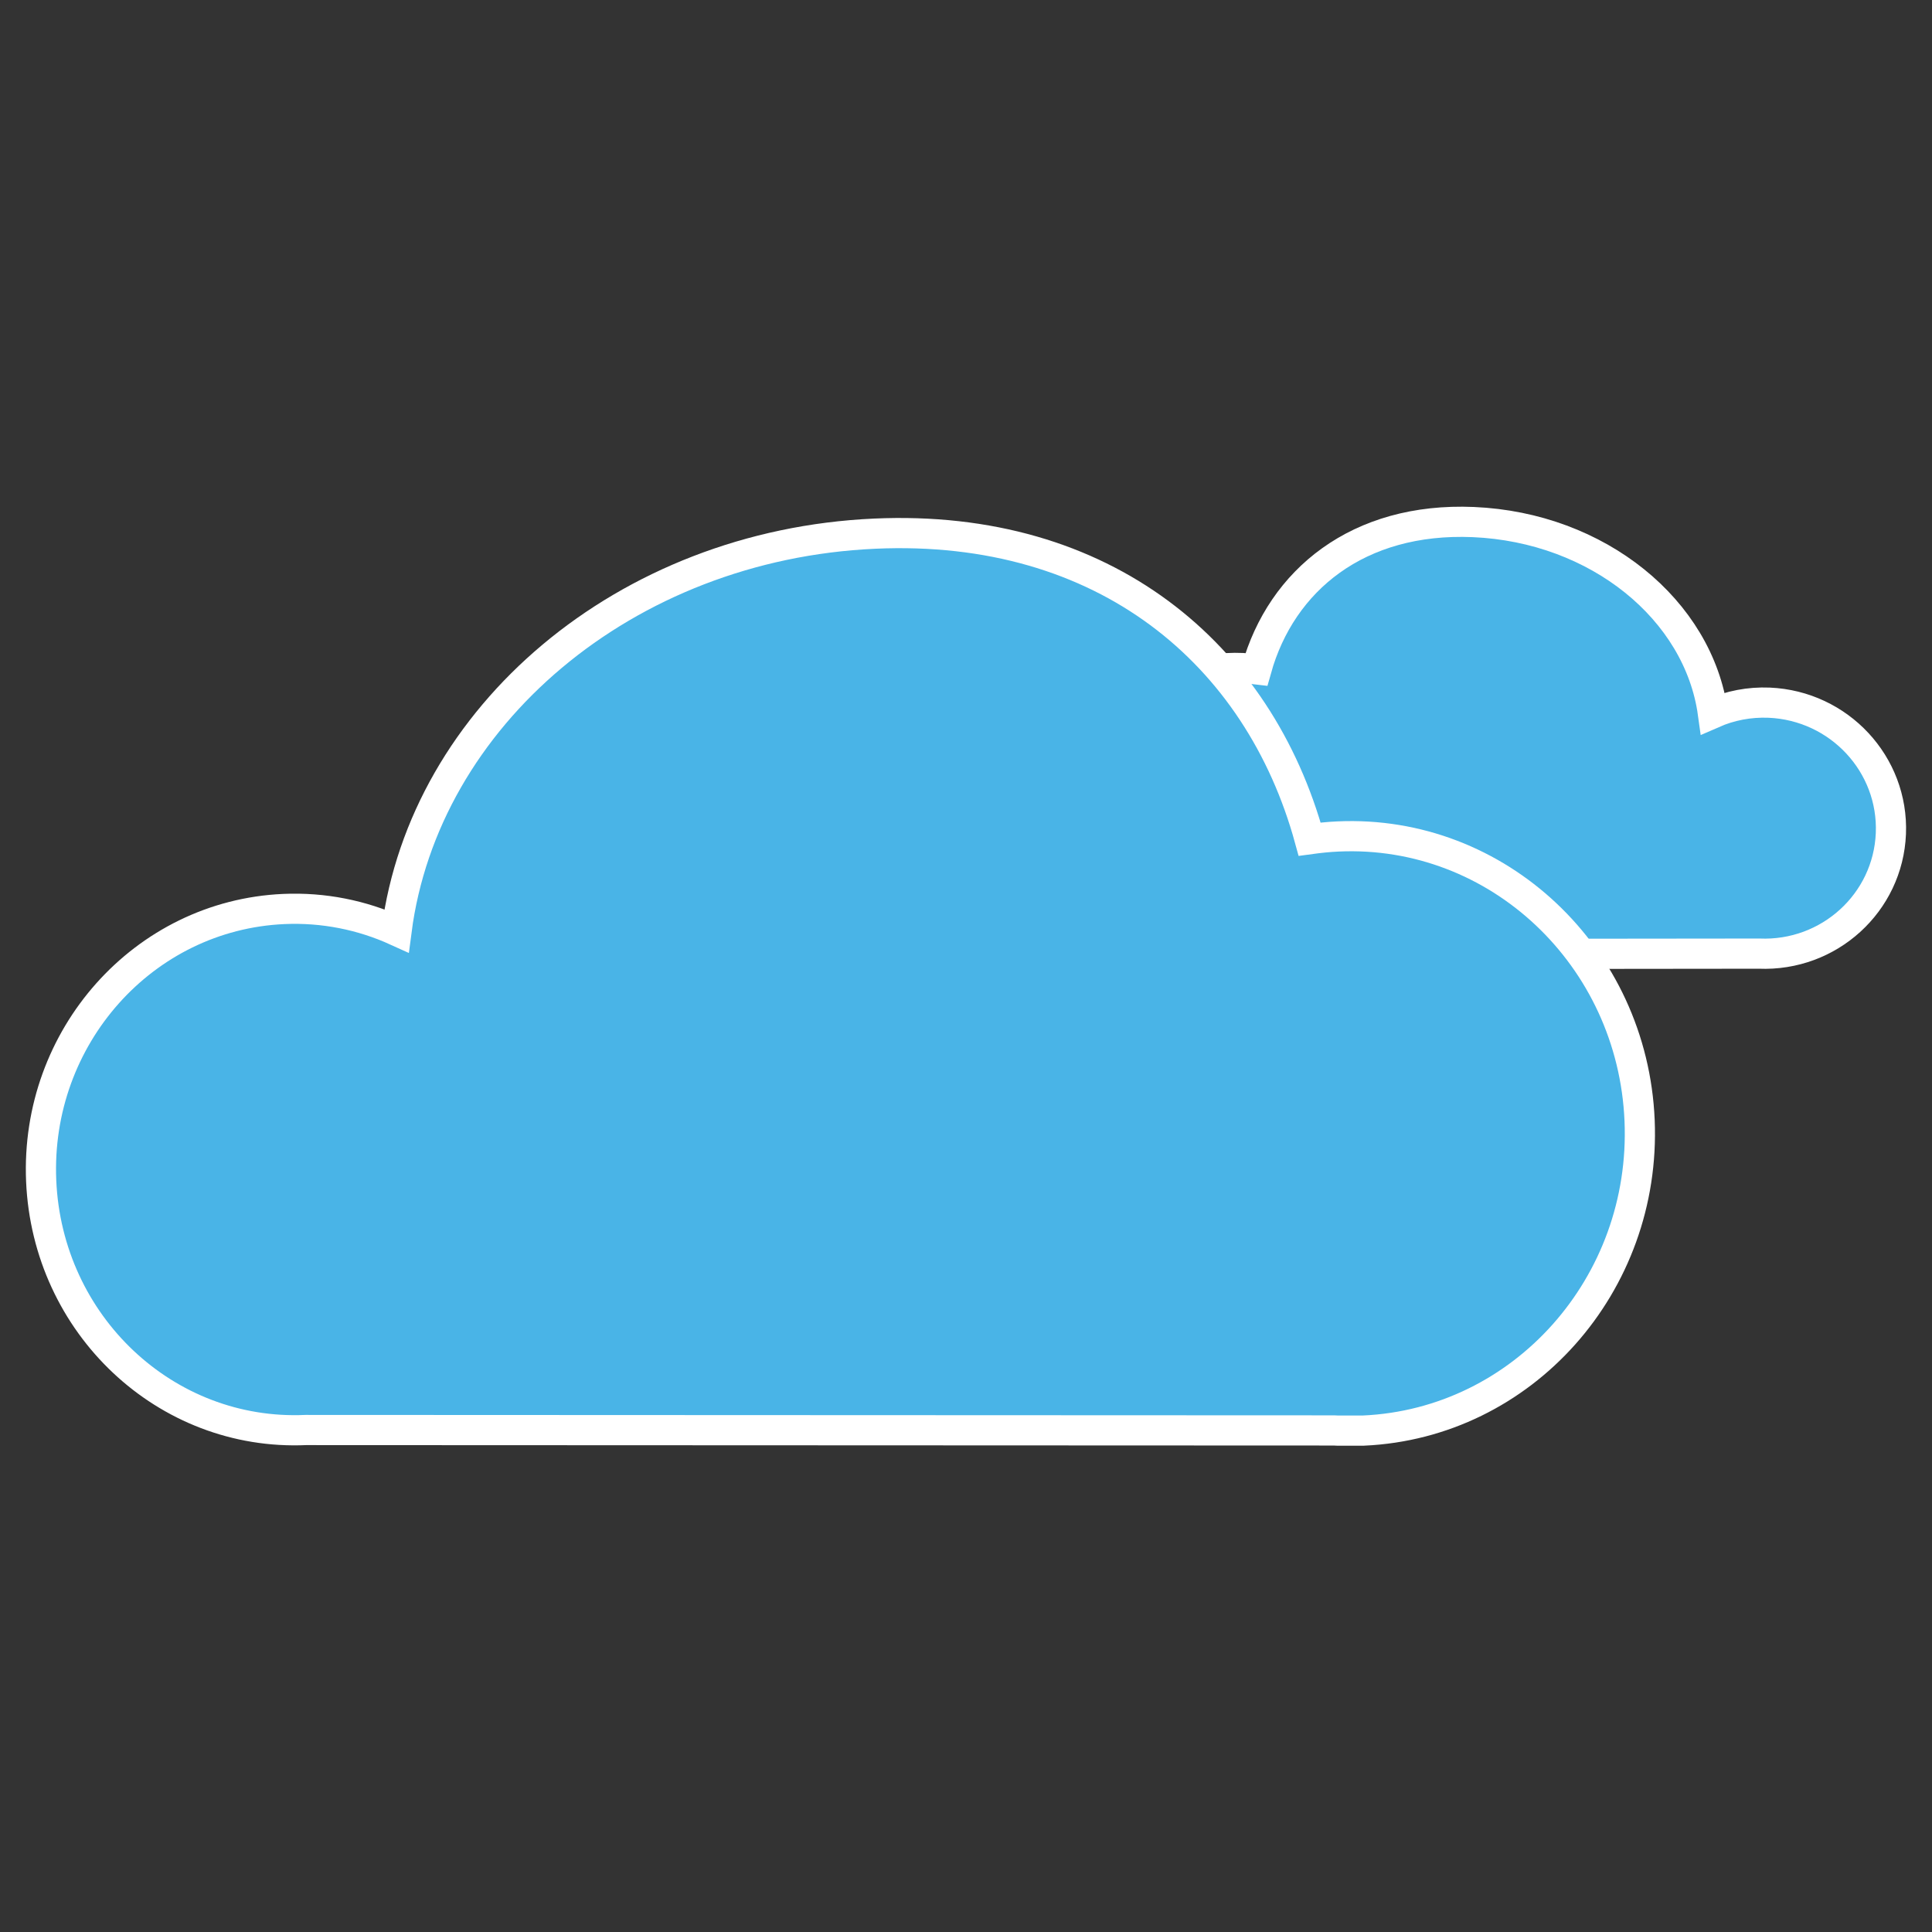 <?xml version="1.0" encoding="utf-8"?>
<!-- Generator: Adobe Illustrator 25.0.0, SVG Export Plug-In . SVG Version: 6.00 Build 0)  -->
<svg version="1.1" id="Calque_1" xmlns="http://www.w3.org/2000/svg" xmlns:xlink="http://www.w3.org/1999/xlink" x="0px" y="0px"
	 viewBox="0 0 64 64" enable-background="new 0 0 64 64" xml:space="preserve">
<rect x="0" y="0" width="64" height="64" fill="#333333" stroke="none"/>
<g id="Layer_5" display="none">
	<rect display="inline" fill="#1C75BC" width="64" height="64"/>
</g>
<g id="sun" display="none">
	<g display="inline">
		
			<linearGradient id="SVGID_1_" gradientUnits="userSpaceOnUse" x1="6.306" y1="45.565" x2="20.901" y2="45.565" gradientTransform="matrix(1 0 0 -1 0 64)">
			<stop  offset="0" style="stop-color:#FFF33B"/>
			<stop  offset="0.059" style="stop-color:#FFE029"/>
			<stop  offset="0.13" style="stop-color:#FFD218"/>
			<stop  offset="0.203" style="stop-color:#FEC90F"/>
			<stop  offset="0.281" style="stop-color:#FDC70C"/>
			<stop  offset="0.668" style="stop-color:#F3903F"/>
			<stop  offset="0.888" style="stop-color:#ED683C"/>
			<stop  offset="1" style="stop-color:#E93E3A"/>
		</linearGradient>
		
			<line fill="none" stroke="url(#SVGID_1_)" stroke-width="4" stroke-linecap="round" stroke-miterlimit="10" x1="8.306" y1="14.53" x2="18.901" y2="22.341"/>
		
			<linearGradient id="SVGID_2_" gradientUnits="userSpaceOnUse" x1="25.09" y1="62.059" x2="25.09" y2="45.514" gradientTransform="matrix(1 0 0 -1 0 64)">
			<stop  offset="0" style="stop-color:#FFF33B"/>
			<stop  offset="0.059" style="stop-color:#FFE029"/>
			<stop  offset="0.13" style="stop-color:#FFD218"/>
			<stop  offset="0.203" style="stop-color:#FEC90F"/>
			<stop  offset="0.281" style="stop-color:#FDC70C"/>
			<stop  offset="0.668" style="stop-color:#F3903F"/>
			<stop  offset="0.888" style="stop-color:#ED683C"/>
			<stop  offset="1" style="stop-color:#E93E3A"/>
		</linearGradient>
		
			<line fill="none" stroke="url(#SVGID_2_)" stroke-width="4" stroke-linecap="round" stroke-miterlimit="10" x1="23.1" y1="3.941" x2="27.081" y2="16.486"/>
		
			<linearGradient id="SVGID_3_" gradientUnits="userSpaceOnUse" x1="39.215" y1="61.93" x2="39.215" y2="45.442" gradientTransform="matrix(1 0 0 -1 0 64)">
			<stop  offset="0" style="stop-color:#FFF33B"/>
			<stop  offset="0.059" style="stop-color:#FFE029"/>
			<stop  offset="0.13" style="stop-color:#FFD218"/>
			<stop  offset="0.203" style="stop-color:#FEC90F"/>
			<stop  offset="0.281" style="stop-color:#FDC70C"/>
			<stop  offset="0.668" style="stop-color:#F3903F"/>
			<stop  offset="0.888" style="stop-color:#ED683C"/>
			<stop  offset="1" style="stop-color:#E93E3A"/>
		</linearGradient>
		
			<line fill="none" stroke="url(#SVGID_3_)" stroke-width="4" stroke-linecap="round" stroke-miterlimit="10" x1="41.29" y1="4.07" x2="37.139" y2="16.558"/>
		
			<linearGradient id="SVGID_4_" gradientUnits="userSpaceOnUse" x1="50.584" y1="51.134" x2="50.584" y2="39.473" gradientTransform="matrix(1 0 0 -1 0 64)">
			<stop  offset="0" style="stop-color:#FFF33B"/>
			<stop  offset="0.059" style="stop-color:#FFE029"/>
			<stop  offset="0.13" style="stop-color:#FFD218"/>
			<stop  offset="0.203" style="stop-color:#FEC90F"/>
			<stop  offset="0.281" style="stop-color:#FDC70C"/>
			<stop  offset="0.668" style="stop-color:#F3903F"/>
			<stop  offset="0.888" style="stop-color:#ED683C"/>
			<stop  offset="1" style="stop-color:#E93E3A"/>
		</linearGradient>
		
			<line fill="none" stroke="url(#SVGID_4_)" stroke-width="4" stroke-linecap="round" stroke-miterlimit="10" x1="55.934" y1="14.866" x2="45.234" y2="22.527"/>
		
			<linearGradient id="SVGID_5_" gradientUnits="userSpaceOnUse" x1="63.435" y1="31.838" x2="46.275" y2="31.838" gradientTransform="matrix(1 0 0 -1 0 64)">
			<stop  offset="0" style="stop-color:#FFF33B"/>
			<stop  offset="0.059" style="stop-color:#FFE029"/>
			<stop  offset="0.13" style="stop-color:#FFD218"/>
			<stop  offset="0.203" style="stop-color:#FEC90F"/>
			<stop  offset="0.281" style="stop-color:#FDC70C"/>
			<stop  offset="0.668" style="stop-color:#F3903F"/>
			<stop  offset="0.888" style="stop-color:#ED683C"/>
			<stop  offset="1" style="stop-color:#E93E3A"/>
		</linearGradient>
		
			<line fill="none" stroke="url(#SVGID_5_)" stroke-width="4" stroke-linecap="round" stroke-miterlimit="10" x1="48.275" y1="32.116" x2="61.435" y2="32.208"/>
		
			<linearGradient id="SVGID_6_" gradientUnits="userSpaceOnUse" x1="38.907" y1="1.941" x2="38.907" y2="18.487" gradientTransform="matrix(1 0 0 -1 0 64)">
			<stop  offset="0" style="stop-color:#FFF33B"/>
			<stop  offset="0.059" style="stop-color:#FFE029"/>
			<stop  offset="0.13" style="stop-color:#FFD218"/>
			<stop  offset="0.203" style="stop-color:#FEC90F"/>
			<stop  offset="0.281" style="stop-color:#FDC70C"/>
			<stop  offset="0.668" style="stop-color:#F3903F"/>
			<stop  offset="0.888" style="stop-color:#ED683C"/>
			<stop  offset="1" style="stop-color:#E93E3A"/>
		</linearGradient>
		
			<line fill="none" stroke="url(#SVGID_6_)" stroke-width="4" stroke-linecap="round" stroke-miterlimit="10" x1="36.919" y1="47.513" x2="40.896" y2="60.059"/>
		
			<linearGradient id="SVGID_7_" gradientUnits="userSpaceOnUse" x1="24.98" y1="2.065" x2="24.98" y2="18.557" gradientTransform="matrix(1 0 0 -1 0 64)">
			<stop  offset="0" style="stop-color:#FFF33B"/>
			<stop  offset="0.059" style="stop-color:#FFE029"/>
			<stop  offset="0.13" style="stop-color:#FFD218"/>
			<stop  offset="0.203" style="stop-color:#FEC90F"/>
			<stop  offset="0.281" style="stop-color:#FDC70C"/>
			<stop  offset="0.668" style="stop-color:#F3903F"/>
			<stop  offset="0.888" style="stop-color:#ED683C"/>
			<stop  offset="1" style="stop-color:#E93E3A"/>
		</linearGradient>
		
			<line fill="none" stroke="url(#SVGID_7_)" stroke-width="4" stroke-linecap="round" stroke-miterlimit="10" x1="26.861" y1="47.443" x2="23.1" y2="59.935"/>
		
			<linearGradient id="SVGID_8_" gradientUnits="userSpaceOnUse" x1="6.063" y1="18.695" x2="20.766" y2="18.695" gradientTransform="matrix(1 0 0 -1 0 64)">
			<stop  offset="0" style="stop-color:#FFF33B"/>
			<stop  offset="0.059" style="stop-color:#FFE029"/>
			<stop  offset="0.13" style="stop-color:#FFD218"/>
			<stop  offset="0.203" style="stop-color:#FEC90F"/>
			<stop  offset="0.281" style="stop-color:#FDC70C"/>
			<stop  offset="0.668" style="stop-color:#F3903F"/>
			<stop  offset="0.888" style="stop-color:#ED683C"/>
			<stop  offset="1" style="stop-color:#E93E3A"/>
		</linearGradient>
		
			<line fill="none" stroke="url(#SVGID_8_)" stroke-width="4" stroke-linecap="round" stroke-miterlimit="10" x1="18.766" y1="41.474" x2="8.063" y2="49.136"/>
		
			<linearGradient id="SVGID_9_" gradientUnits="userSpaceOnUse" x1="0.563" y1="32.161" x2="17.726" y2="32.161" gradientTransform="matrix(1 0 0 -1 0 64)">
			<stop  offset="0" style="stop-color:#FFF33B"/>
			<stop  offset="0.059" style="stop-color:#FFE029"/>
			<stop  offset="0.13" style="stop-color:#FFD218"/>
			<stop  offset="0.203" style="stop-color:#FEC90F"/>
			<stop  offset="0.281" style="stop-color:#FDC70C"/>
			<stop  offset="0.668" style="stop-color:#F3903F"/>
			<stop  offset="0.888" style="stop-color:#ED683C"/>
			<stop  offset="1" style="stop-color:#E93E3A"/>
		</linearGradient>
		
			<line fill="none" stroke="url(#SVGID_9_)" stroke-width="4" stroke-linecap="round" stroke-miterlimit="10" x1="2.563" y1="31.792" x2="15.726" y2="31.885"/>
		
			<linearGradient id="SVGID_10_" gradientUnits="userSpaceOnUse" x1="57.69" y1="18.436" x2="43.099" y2="18.436" gradientTransform="matrix(1 0 0 -1 0 64)">
			<stop  offset="0" style="stop-color:#FFF33B"/>
			<stop  offset="0.059" style="stop-color:#FFE029"/>
			<stop  offset="0.13" style="stop-color:#FFD218"/>
			<stop  offset="0.203" style="stop-color:#FEC90F"/>
			<stop  offset="0.281" style="stop-color:#FDC70C"/>
			<stop  offset="0.668" style="stop-color:#F3903F"/>
			<stop  offset="0.888" style="stop-color:#ED683C"/>
			<stop  offset="1" style="stop-color:#E93E3A"/>
		</linearGradient>
		
			<line fill="none" stroke="url(#SVGID_10_)" stroke-width="4" stroke-linecap="round" stroke-miterlimit="10" x1="45.099" y1="41.659" x2="55.69" y2="49.47"/>
	</g>
	
		<radialGradient id="SVGID_11_" cx="31.75" cy="31.792" r="12.688" gradientTransform="matrix(1 0 0 -1 0 64)" gradientUnits="userSpaceOnUse">
		<stop  offset="0" style="stop-color:#FFF33B"/>
		<stop  offset="0.15" style="stop-color:#FFE536"/>
		<stop  offset="0.253" style="stop-color:#FFD931"/>
		<stop  offset="0.398" style="stop-color:#FEC72A"/>
		<stop  offset="0.49" style="stop-color:#FCBA25"/>
		<stop  offset="0.57" style="stop-color:#FBB323"/>
		<stop  offset="0.575" style="stop-color:#FBB223"/>
		<stop  offset="0.707" style="stop-color:#F8A620"/>
		<stop  offset="0.806" style="stop-color:#F8A21F"/>
		<stop  offset="0.859" style="stop-color:#F79C1E"/>
		<stop  offset="0.935" style="stop-color:#F69A1E"/>
		<stop  offset="1" style="stop-color:#F6991E"/>
	</radialGradient>
	<circle display="inline" fill="url(#SVGID_11_)" cx="31.75" cy="32.208" r="12.688"/>
</g>
<g id="cloud">
	<path fill="#49B4E7" stroke="#FFFFFF" stroke-miterlimit="10" d="M36.172,26.662c-0.106,2.621,1.95,4.833,4.592,4.948l0.435-0.001
		l0.052-0.001L58.27,31.59c2.32,0.098,4.274-1.682,4.368-3.978c0.093-2.294-1.71-4.234-4.031-4.335
		c-0.662-0.027-1.295,0.099-1.865,0.349c-0.473-3.417-3.801-6.155-7.938-6.332c-3.81-0.162-6.356,1.922-7.184,4.878
		c-0.156-0.019-0.315-0.035-0.473-0.042C38.507,22.017,36.279,24.046,36.172,26.662z"/>
	<path fill="#49B4E7" stroke="#FFFFFF" stroke-miterlimit="10" d="M54.314,37.118c0.231,5.438-3.866,10.034-9.144,10.272h-0.877
		l-0.104-0.005l-34.058-0.014c-4.641,0.208-8.563-3.486-8.767-8.255c-0.203-4.763,3.391-8.796,8.033-9.004
		c1.325-0.059,2.596,0.203,3.739,0.722c0.922-7.095,7.561-12.784,15.839-13.156c7.62-0.343,12.726,3.985,14.409,10.121
		c0.308-0.042,0.628-0.077,0.946-0.09C49.609,27.47,54.083,31.681,54.314,37.118z"/>
</g>
<g id="cloudy_sun" display="none">
	<g display="inline">
		<g>
			
				<linearGradient id="SVGID_12_" gradientUnits="userSpaceOnUse" x1="5.423" y1="47.227" x2="17.834" y2="47.227" gradientTransform="matrix(1 0 0 -1 0 64)">
				<stop  offset="0" style="stop-color:#FFF33B"/>
				<stop  offset="0.059" style="stop-color:#FFE029"/>
				<stop  offset="0.13" style="stop-color:#FFD218"/>
				<stop  offset="0.203" style="stop-color:#FEC90F"/>
				<stop  offset="0.281" style="stop-color:#FDC70C"/>
				<stop  offset="0.668" style="stop-color:#F3903F"/>
				<stop  offset="0.888" style="stop-color:#ED683C"/>
				<stop  offset="1" style="stop-color:#E93E3A"/>
			</linearGradient>
			
				<line fill="none" stroke="url(#SVGID_12_)" stroke-width="4" stroke-linecap="round" stroke-miterlimit="10" x1="7.423" y1="13.672" x2="15.834" y2="19.874"/>
			
				<linearGradient id="SVGID_13_" gradientUnits="userSpaceOnUse" x1="20.748" y1="60.736" x2="20.748" y2="46.775" gradientTransform="matrix(1 0 0 -1 0 64)">
				<stop  offset="0" style="stop-color:#FFF33B"/>
				<stop  offset="0.059" style="stop-color:#FFE029"/>
				<stop  offset="0.13" style="stop-color:#FFD218"/>
				<stop  offset="0.203" style="stop-color:#FEC90F"/>
				<stop  offset="0.281" style="stop-color:#FDC70C"/>
				<stop  offset="0.668" style="stop-color:#F3903F"/>
				<stop  offset="0.888" style="stop-color:#ED683C"/>
				<stop  offset="1" style="stop-color:#E93E3A"/>
			</linearGradient>
			
				<line fill="none" stroke="url(#SVGID_13_)" stroke-width="4" stroke-linecap="round" stroke-miterlimit="10" x1="19.168" y1="5.264" x2="22.329" y2="15.225"/>
			
				<linearGradient id="SVGID_14_" gradientUnits="userSpaceOnUse" x1="31.962" y1="60.633" x2="31.962" y2="46.718" gradientTransform="matrix(1 0 0 -1 0 64)">
				<stop  offset="0" style="stop-color:#FFF33B"/>
				<stop  offset="0.059" style="stop-color:#FFE029"/>
				<stop  offset="0.13" style="stop-color:#FFD218"/>
				<stop  offset="0.203" style="stop-color:#FEC90F"/>
				<stop  offset="0.281" style="stop-color:#FDC70C"/>
				<stop  offset="0.668" style="stop-color:#F3903F"/>
				<stop  offset="0.888" style="stop-color:#ED683C"/>
				<stop  offset="1" style="stop-color:#E93E3A"/>
			</linearGradient>
			
				<line fill="none" stroke="url(#SVGID_14_)" stroke-width="4" stroke-linecap="round" stroke-miterlimit="10" x1="33.611" y1="5.367" x2="30.314" y2="15.282"/>
			
				<linearGradient id="SVGID_15_" gradientUnits="userSpaceOnUse" x1="40.989" y1="52.062" x2="40.989" y2="41.979" gradientTransform="matrix(1 0 0 -1 0 64)">
				<stop  offset="0" style="stop-color:#FFF33B"/>
				<stop  offset="0.059" style="stop-color:#FFE029"/>
				<stop  offset="0.13" style="stop-color:#FFD218"/>
				<stop  offset="0.203" style="stop-color:#FEC90F"/>
				<stop  offset="0.281" style="stop-color:#FDC70C"/>
				<stop  offset="0.668" style="stop-color:#F3903F"/>
				<stop  offset="0.888" style="stop-color:#ED683C"/>
				<stop  offset="1" style="stop-color:#E93E3A"/>
			</linearGradient>
			
				<line fill="none" stroke="url(#SVGID_15_)" stroke-width="4" stroke-linecap="round" stroke-miterlimit="10" x1="45.237" y1="13.938" x2="36.742" y2="20.021"/>
			
				<linearGradient id="SVGID_16_" gradientUnits="userSpaceOnUse" x1="51.604" y1="36.329" x2="37.158" y2="36.329" gradientTransform="matrix(1 0 0 -1 0 64)">
				<stop  offset="0" style="stop-color:#FFF33B"/>
				<stop  offset="0.059" style="stop-color:#FFE029"/>
				<stop  offset="0.13" style="stop-color:#FFD218"/>
				<stop  offset="0.203" style="stop-color:#FEC90F"/>
				<stop  offset="0.281" style="stop-color:#FDC70C"/>
				<stop  offset="0.668" style="stop-color:#F3903F"/>
				<stop  offset="0.888" style="stop-color:#ED683C"/>
				<stop  offset="1" style="stop-color:#E93E3A"/>
			</linearGradient>
			
				<line fill="none" stroke="url(#SVGID_16_)" stroke-width="4" stroke-linecap="round" stroke-miterlimit="10" x1="39.158" y1="27.634" x2="49.604" y2="27.708"/>
			
				<linearGradient id="SVGID_17_" gradientUnits="userSpaceOnUse" x1="31.718" y1="12.181" x2="31.718" y2="26.143" gradientTransform="matrix(1 0 0 -1 0 64)">
				<stop  offset="0" style="stop-color:#FFF33B"/>
				<stop  offset="0.059" style="stop-color:#FFE029"/>
				<stop  offset="0.13" style="stop-color:#FFD218"/>
				<stop  offset="0.203" style="stop-color:#FEC90F"/>
				<stop  offset="0.281" style="stop-color:#FDC70C"/>
				<stop  offset="0.668" style="stop-color:#F3903F"/>
				<stop  offset="0.888" style="stop-color:#ED683C"/>
				<stop  offset="1" style="stop-color:#E93E3A"/>
			</linearGradient>
			
				<line fill="none" stroke="url(#SVGID_17_)" stroke-width="4" stroke-linecap="round" stroke-miterlimit="10" x1="30.14" y1="39.857" x2="33.297" y2="49.819"/>
			
				<linearGradient id="SVGID_18_" gradientUnits="userSpaceOnUse" x1="20.662" y1="12.279" x2="20.662" y2="26.196" gradientTransform="matrix(1 0 0 -1 0 64)">
				<stop  offset="0" style="stop-color:#FFF33B"/>
				<stop  offset="0.059" style="stop-color:#FFE029"/>
				<stop  offset="0.13" style="stop-color:#FFD218"/>
				<stop  offset="0.203" style="stop-color:#FEC90F"/>
				<stop  offset="0.281" style="stop-color:#FDC70C"/>
				<stop  offset="0.668" style="stop-color:#F3903F"/>
				<stop  offset="0.888" style="stop-color:#ED683C"/>
				<stop  offset="1" style="stop-color:#E93E3A"/>
			</linearGradient>
			
				<line fill="none" stroke="url(#SVGID_18_)" stroke-width="4" stroke-linecap="round" stroke-miterlimit="10" x1="22.155" y1="39.804" x2="19.168" y2="49.721"/>
			
				<linearGradient id="SVGID_19_" gradientUnits="userSpaceOnUse" x1="5.229" y1="25.895" x2="17.728" y2="25.895" gradientTransform="matrix(1 0 0 -1 0 64)">
				<stop  offset="0" style="stop-color:#FFF33B"/>
				<stop  offset="0.059" style="stop-color:#FFE029"/>
				<stop  offset="0.13" style="stop-color:#FFD218"/>
				<stop  offset="0.203" style="stop-color:#FEC90F"/>
				<stop  offset="0.281" style="stop-color:#FDC70C"/>
				<stop  offset="0.668" style="stop-color:#F3903F"/>
				<stop  offset="0.888" style="stop-color:#ED683C"/>
				<stop  offset="1" style="stop-color:#E93E3A"/>
			</linearGradient>
			
				<line fill="none" stroke="url(#SVGID_19_)" stroke-width="4" stroke-linecap="round" stroke-miterlimit="10" x1="15.728" y1="35.063" x2="7.229" y2="41.146"/>
			
				<linearGradient id="SVGID_20_" gradientUnits="userSpaceOnUse" x1="0.863" y1="36.586" x2="15.313" y2="36.586" gradientTransform="matrix(1 0 0 -1 0 64)">
				<stop  offset="0" style="stop-color:#FFF33B"/>
				<stop  offset="0.059" style="stop-color:#FFE029"/>
				<stop  offset="0.13" style="stop-color:#FFD218"/>
				<stop  offset="0.203" style="stop-color:#FEC90F"/>
				<stop  offset="0.281" style="stop-color:#FDC70C"/>
				<stop  offset="0.668" style="stop-color:#F3903F"/>
				<stop  offset="0.888" style="stop-color:#ED683C"/>
				<stop  offset="1" style="stop-color:#E93E3A"/>
			</linearGradient>
			
				<line fill="none" stroke="url(#SVGID_20_)" stroke-width="4" stroke-linecap="round" stroke-miterlimit="10" x1="2.863" y1="27.377" x2="13.313" y2="27.452"/>
			
				<linearGradient id="SVGID_21_" gradientUnits="userSpaceOnUse" x1="47.044" y1="25.689" x2="34.635" y2="25.689" gradientTransform="matrix(1 0 0 -1 0 64)">
				<stop  offset="0" style="stop-color:#FFF33B"/>
				<stop  offset="0.059" style="stop-color:#FFE029"/>
				<stop  offset="0.13" style="stop-color:#FFD218"/>
				<stop  offset="0.203" style="stop-color:#FEC90F"/>
				<stop  offset="0.281" style="stop-color:#FDC70C"/>
				<stop  offset="0.668" style="stop-color:#F3903F"/>
				<stop  offset="0.888" style="stop-color:#ED683C"/>
				<stop  offset="1" style="stop-color:#E93E3A"/>
			</linearGradient>
			
				<line fill="none" stroke="url(#SVGID_21_)" stroke-width="4" stroke-linecap="round" stroke-miterlimit="10" x1="36.635" y1="35.212" x2="45.044" y2="41.41"/>
		</g>
		
			<radialGradient id="SVGID_22_" cx="26.037" cy="36.292" r="10.074" gradientTransform="matrix(1 0 0 -1 0 64)" gradientUnits="userSpaceOnUse">
			<stop  offset="0" style="stop-color:#FFF33B"/>
			<stop  offset="0.15" style="stop-color:#FFE536"/>
			<stop  offset="0.253" style="stop-color:#FFD931"/>
			<stop  offset="0.398" style="stop-color:#FEC72A"/>
			<stop  offset="0.49" style="stop-color:#FCBA25"/>
			<stop  offset="0.57" style="stop-color:#FBB323"/>
			<stop  offset="0.575" style="stop-color:#FBB223"/>
			<stop  offset="0.707" style="stop-color:#F8A620"/>
			<stop  offset="0.806" style="stop-color:#F8A21F"/>
			<stop  offset="0.859" style="stop-color:#F79C1E"/>
			<stop  offset="0.935" style="stop-color:#F69A1E"/>
			<stop  offset="1" style="stop-color:#F6991E"/>
		</radialGradient>
		<circle fill="url(#SVGID_22_)" cx="26.037" cy="27.708" r="10.074"/>
	</g>
	<path display="inline" fill="#808285" stroke="#000000" stroke-miterlimit="10" d="M61.924,39.562c0,3.821-3.096,6.918-6.91,6.918
		l-0.63-0.031l-0.072-0.004l-24.553-1.086c-3.353,0-6.067-2.716-6.067-6.067c0-3.346,2.714-6.061,6.067-6.061
		c0.957,0,1.867,0.225,2.674,0.625c0.881-4.947,5.842-8.728,11.822-8.728c5.503,0,9.053,3.196,10.076,7.554
		c0.224-0.021,0.456-0.034,0.684-0.034C58.828,32.648,61.924,35.742,61.924,39.562z"/>
	<path display="inline" opacity="0.6" fill="#27AAE1" stroke="#000000" stroke-miterlimit="10" enable-background="new    " d="
		M61.924,39.562c0,3.821-3.096,6.918-6.91,6.918l-0.63-0.031l-0.072-0.004l-24.553-1.086c-3.353,0-6.066-2.716-6.066-6.067
		c0-3.346,2.714-6.061,6.066-6.061c0.957,0,1.867,0.225,2.673,0.625c0.882-4.947,5.843-8.728,11.822-8.728
		c5.503,0,9.053,3.196,10.076,7.554c0.224-0.021,0.456-0.034,0.684-0.034C58.828,32.648,61.924,35.742,61.924,39.562z"/>
</g>
<g id="lightning" display="none">
	<polygon display="inline" fill="#FFDE17" stroke="#000000" stroke-miterlimit="10" points="35.431,39.955 33.25,54.649 
		31.111,44.754 26.41,46.952 21.942,31.783 30.009,31.92 31.184,41.687 	"/>
	<path display="inline" fill="#414042" stroke="#000000" stroke-miterlimit="10" d="M53.299,29.003c0,4.598-3.725,8.324-8.314,8.324
		l-0.758-0.037l-0.087-0.005l-29.542-1.307c-4.034,0-7.299-3.268-7.299-7.3c0-4.026,3.266-7.292,7.299-7.292
		c1.151,0,2.246,0.27,3.217,0.751c1.061-5.953,7.03-10.5,14.224-10.5c6.621,0,10.892,3.846,12.124,9.088
		c0.27-0.025,0.549-0.041,0.822-0.041C49.574,20.685,53.299,24.408,53.299,29.003z"/>
</g>
</svg>
